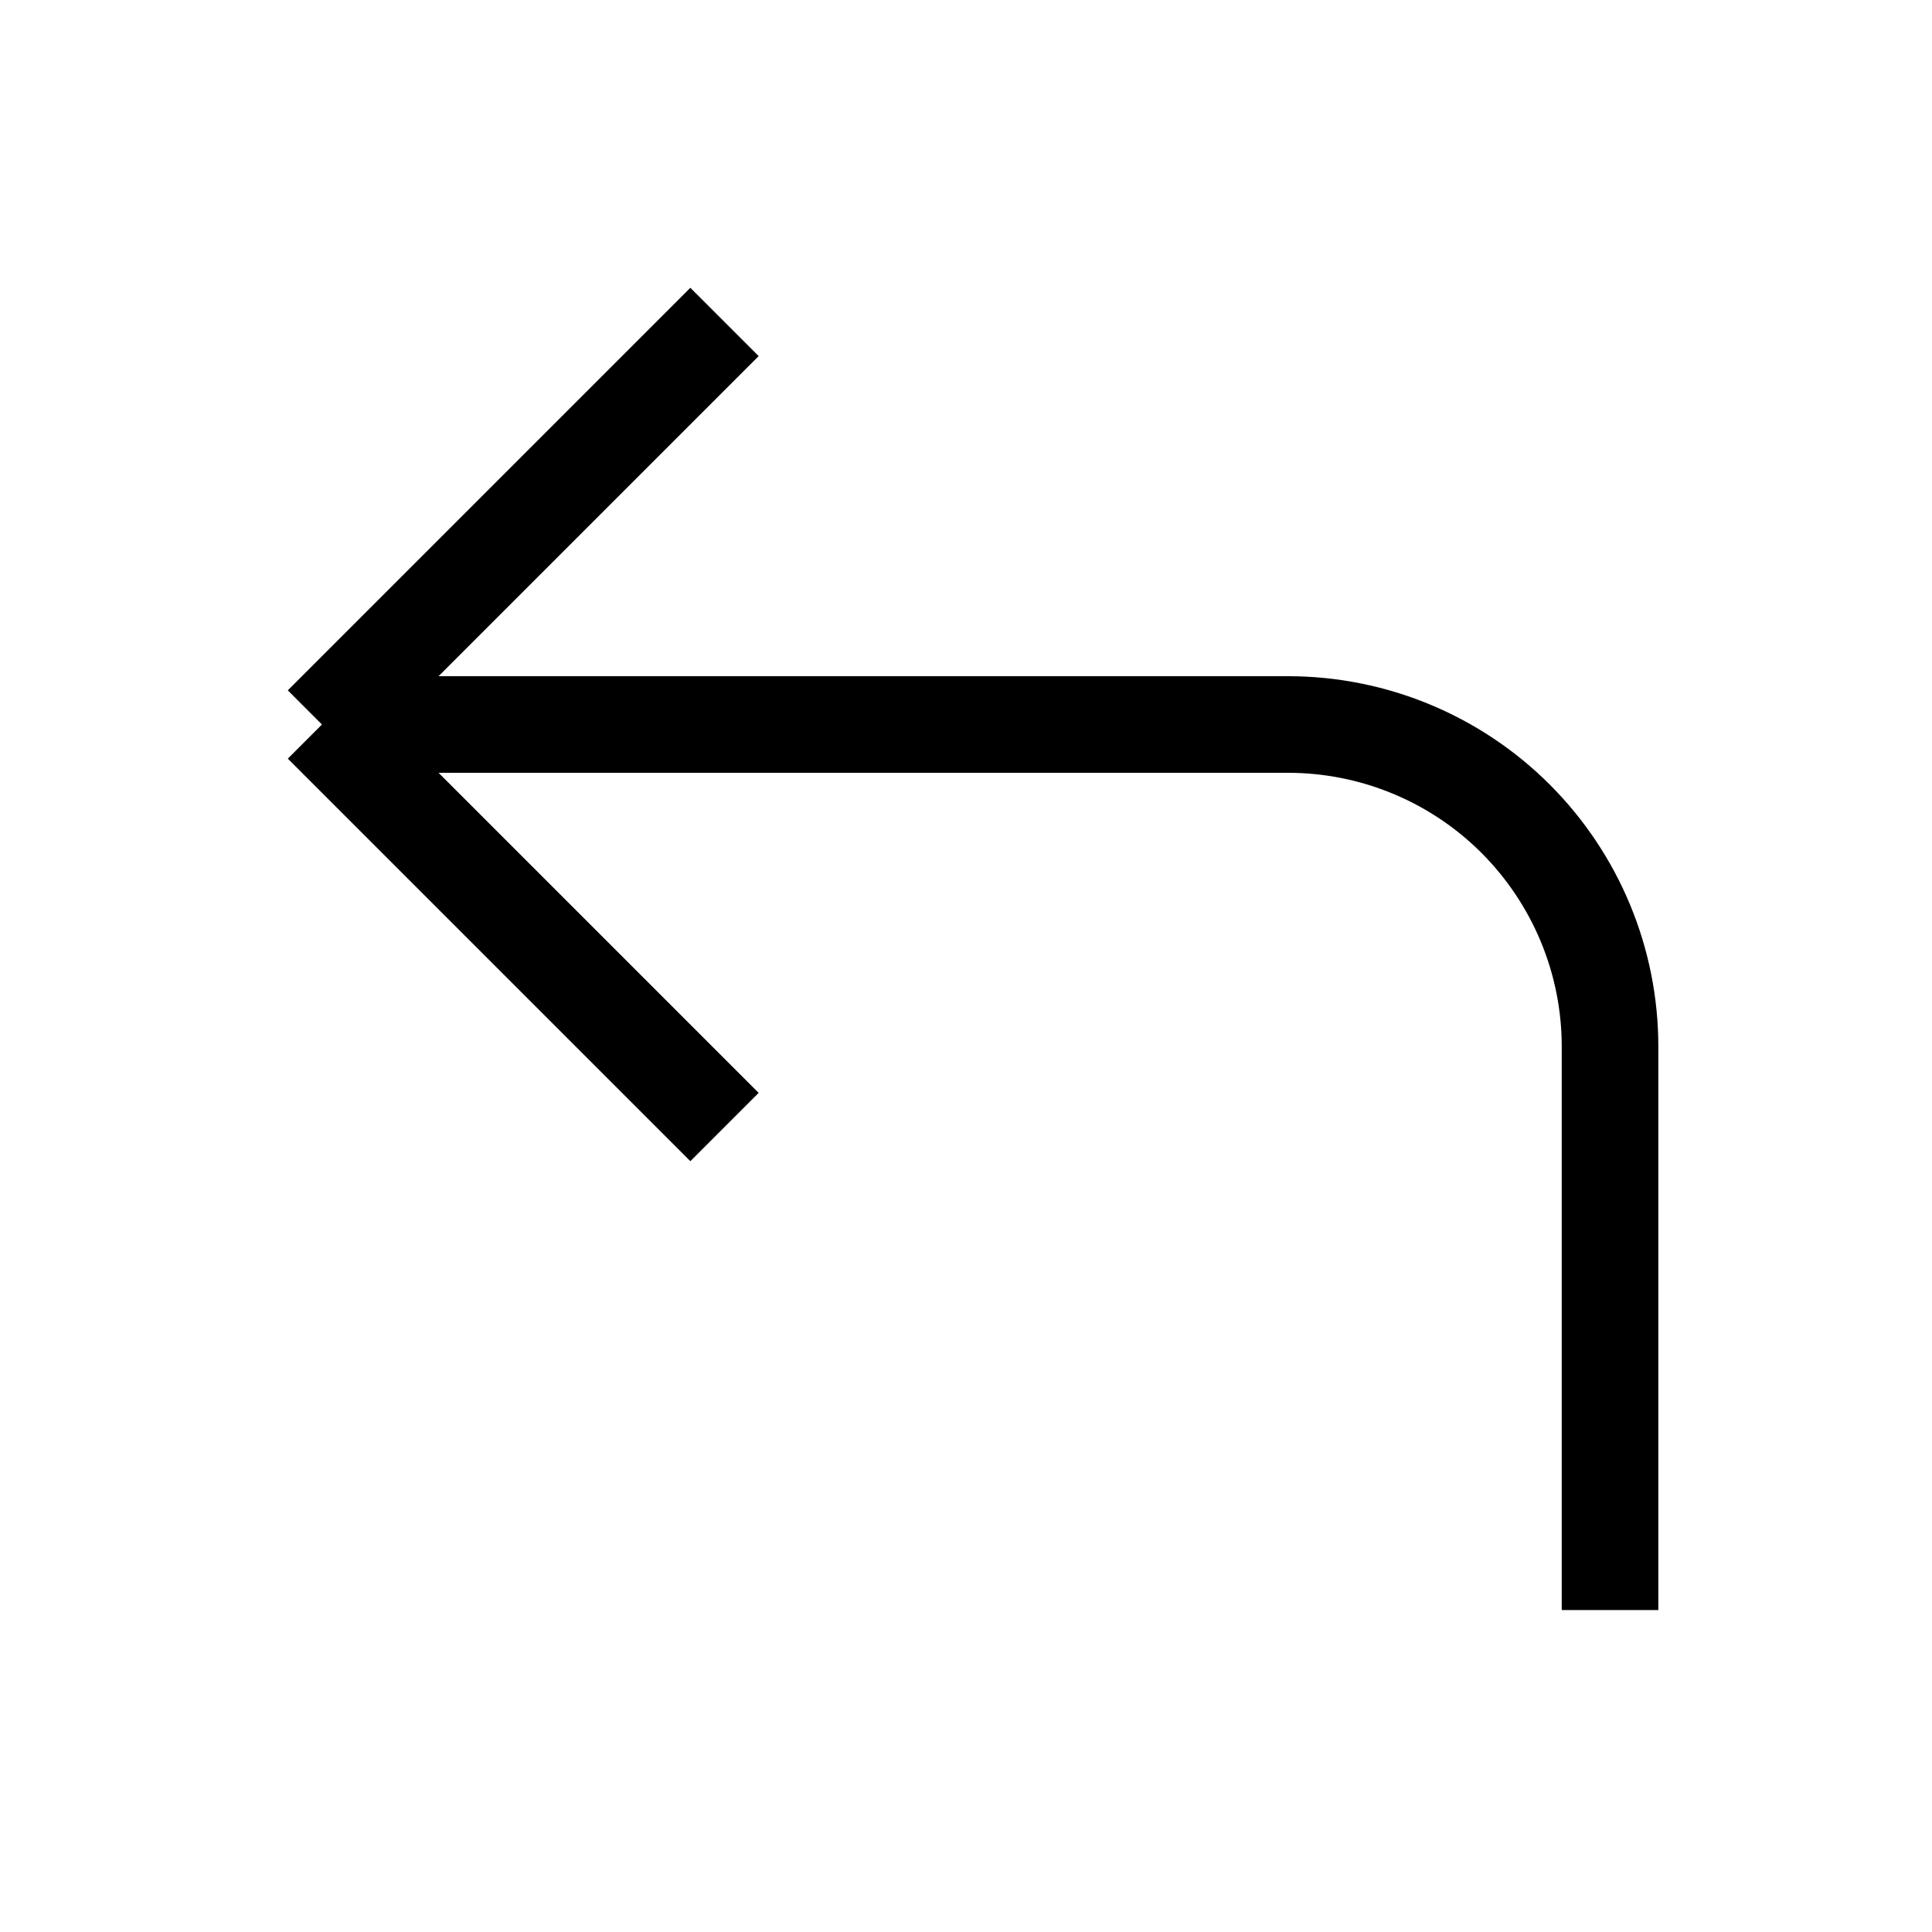 <svg width="20" height="20" viewBox="0 0 20 20" fill="none" xmlns="http://www.w3.org/2000/svg">
<g id="corner-up-left">
<path id="Icon" d="M7.5 11.667L3.333 7.5M3.333 7.5L7.5 3.333M3.333 7.5H13.333C14.217 7.5 15.065 7.851 15.69 8.476C16.315 9.102 16.667 9.949 16.667 10.834V16.667" stroke="black" strokeWidth="1.5" strokeLinecap="round" strokeLinejoin="round"/>
</g>
</svg>
